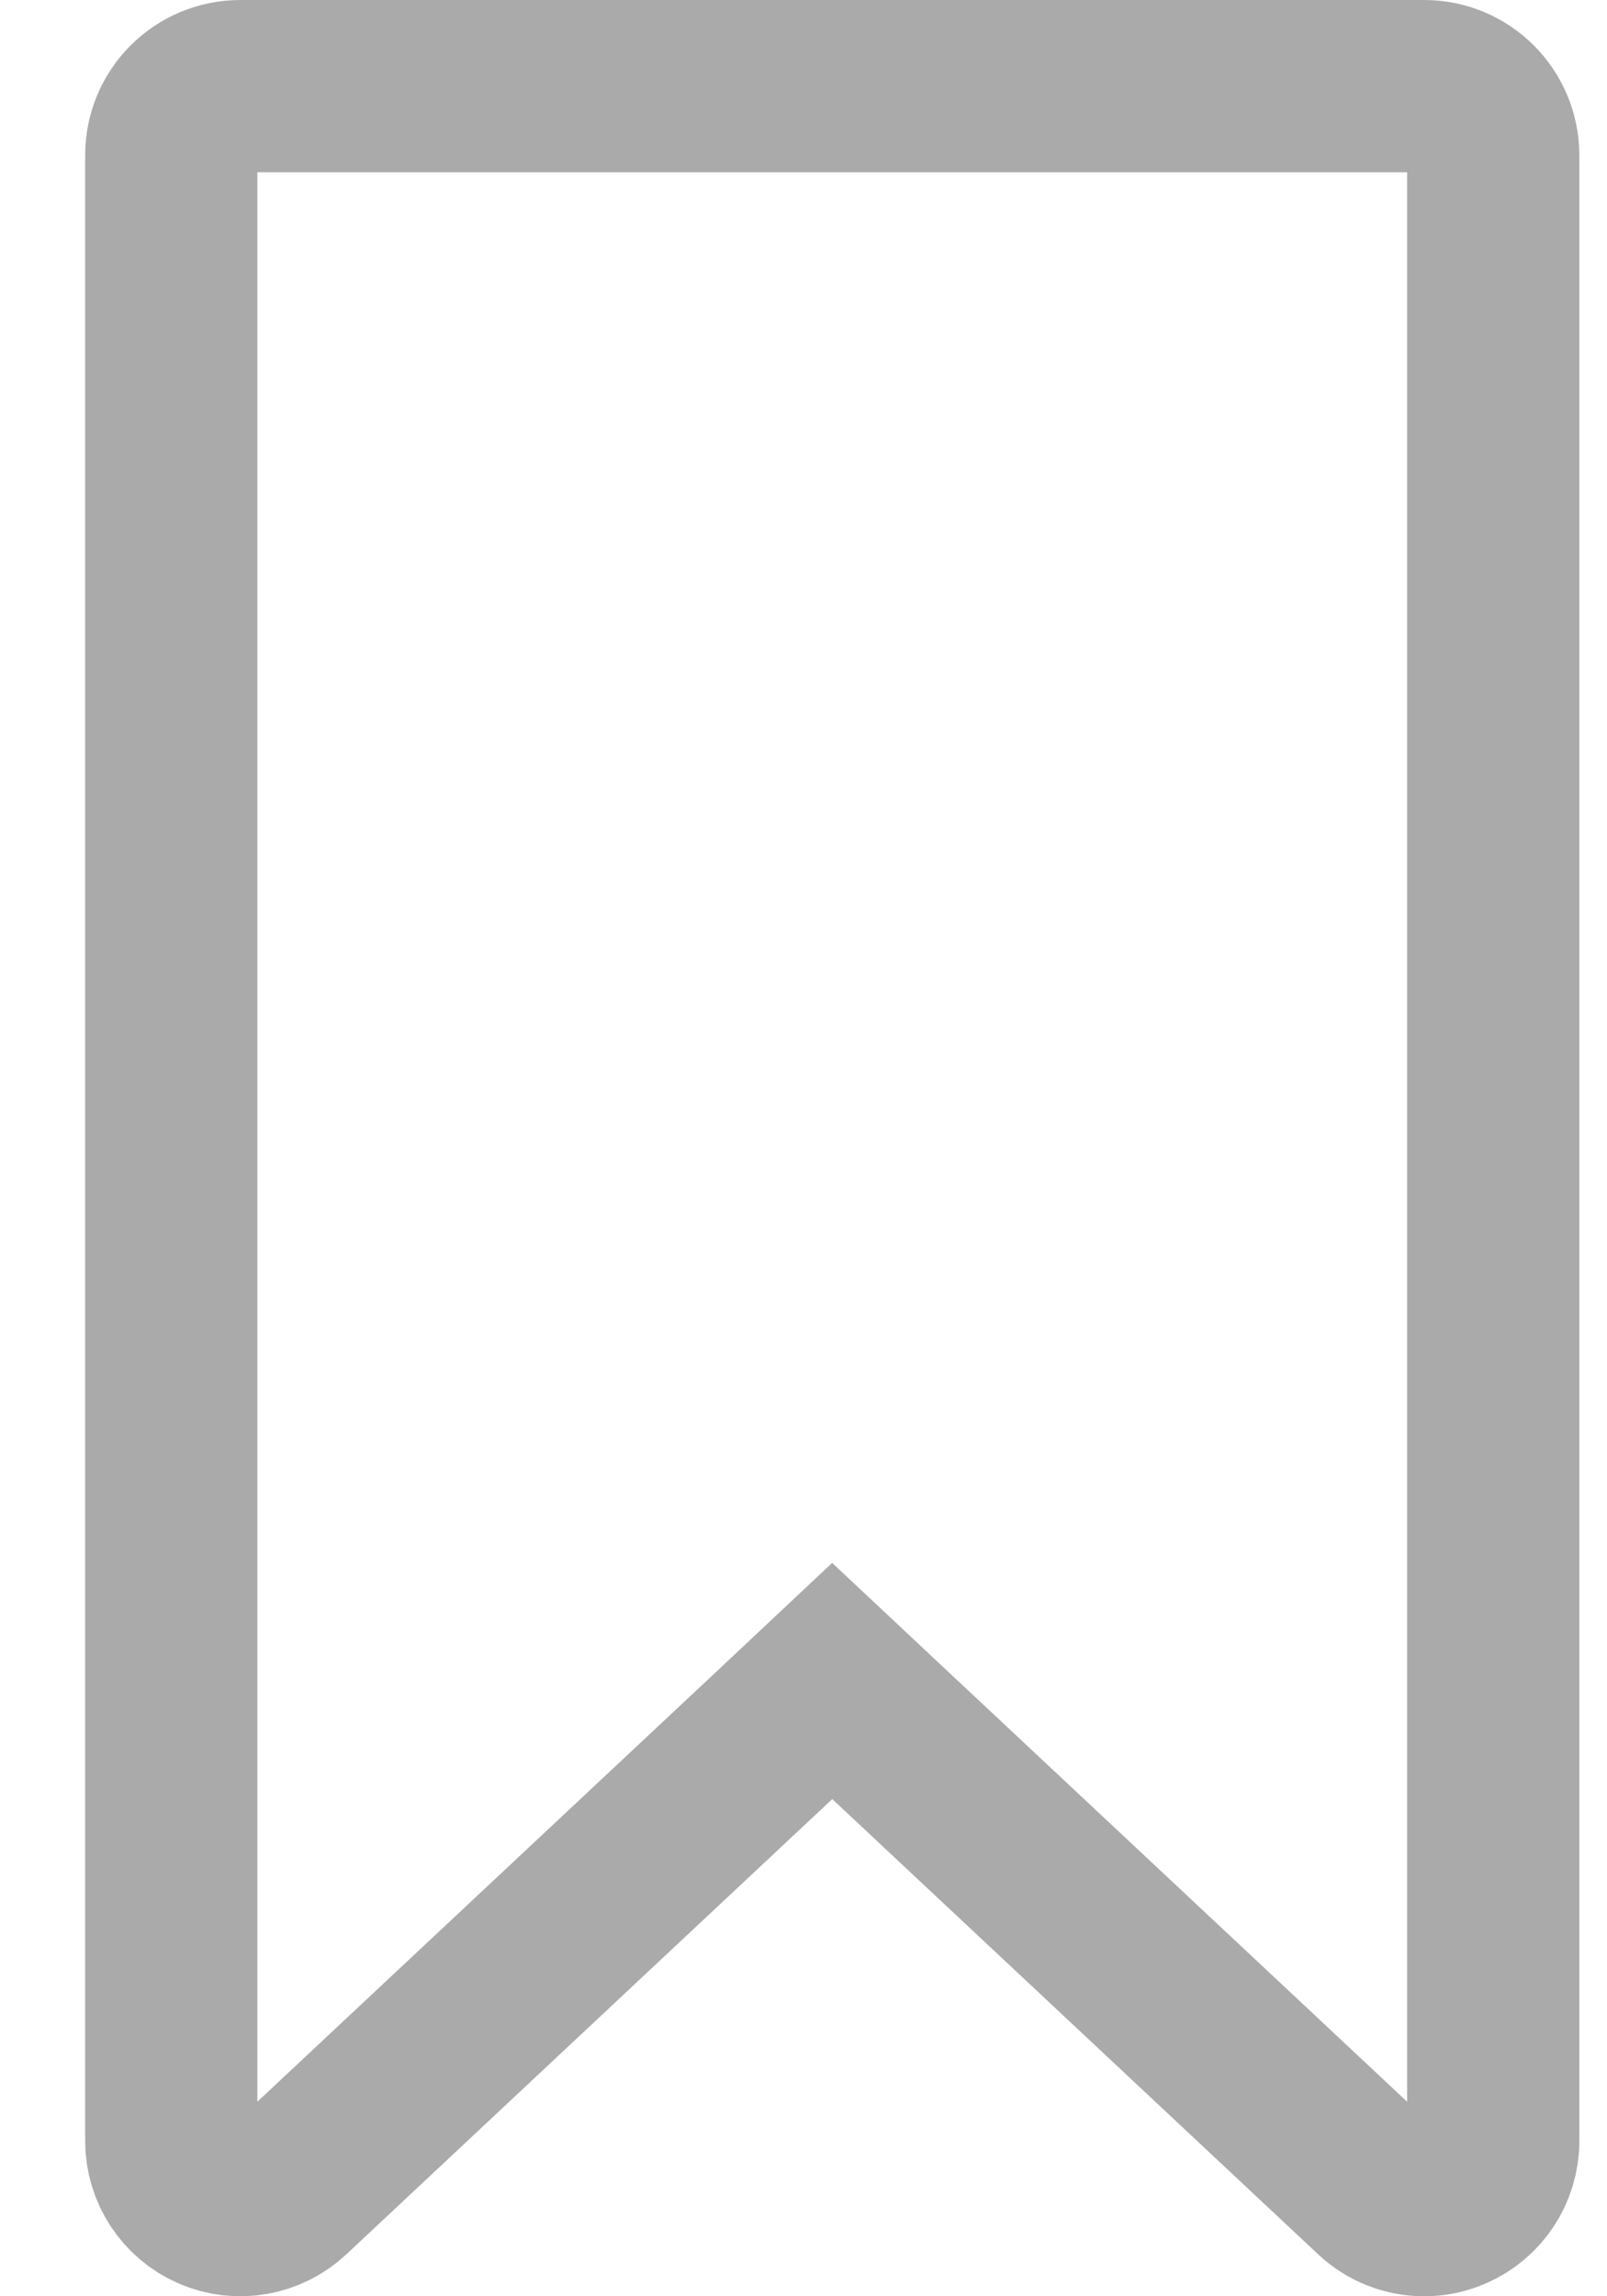 <svg width="14" height="20" viewBox="0 0 14 20" fill="none" xmlns="http://www.w3.org/2000/svg">
<path d="M2.505 19.087L2.505 19.087C2.33 19.251 2.074 19.296 1.854 19.2C1.635 19.105 1.492 18.888 1.492 18.648V1.351C1.492 1.019 1.761 0.75 2.094 0.75H12.407C12.739 0.75 13.008 1.019 13.009 1.351C13.009 1.351 13.009 1.351 13.009 1.351V18.648C13.009 18.888 12.866 19.105 12.646 19.2C12.569 19.234 12.488 19.25 12.408 19.25H12.407C12.257 19.25 12.11 19.194 11.996 19.087L11.996 19.087L7.763 15.122L7.25 14.641L6.738 15.122L2.505 19.087Z" stroke="#AAAAAA" stroke-width="1.5"/>
</svg>
